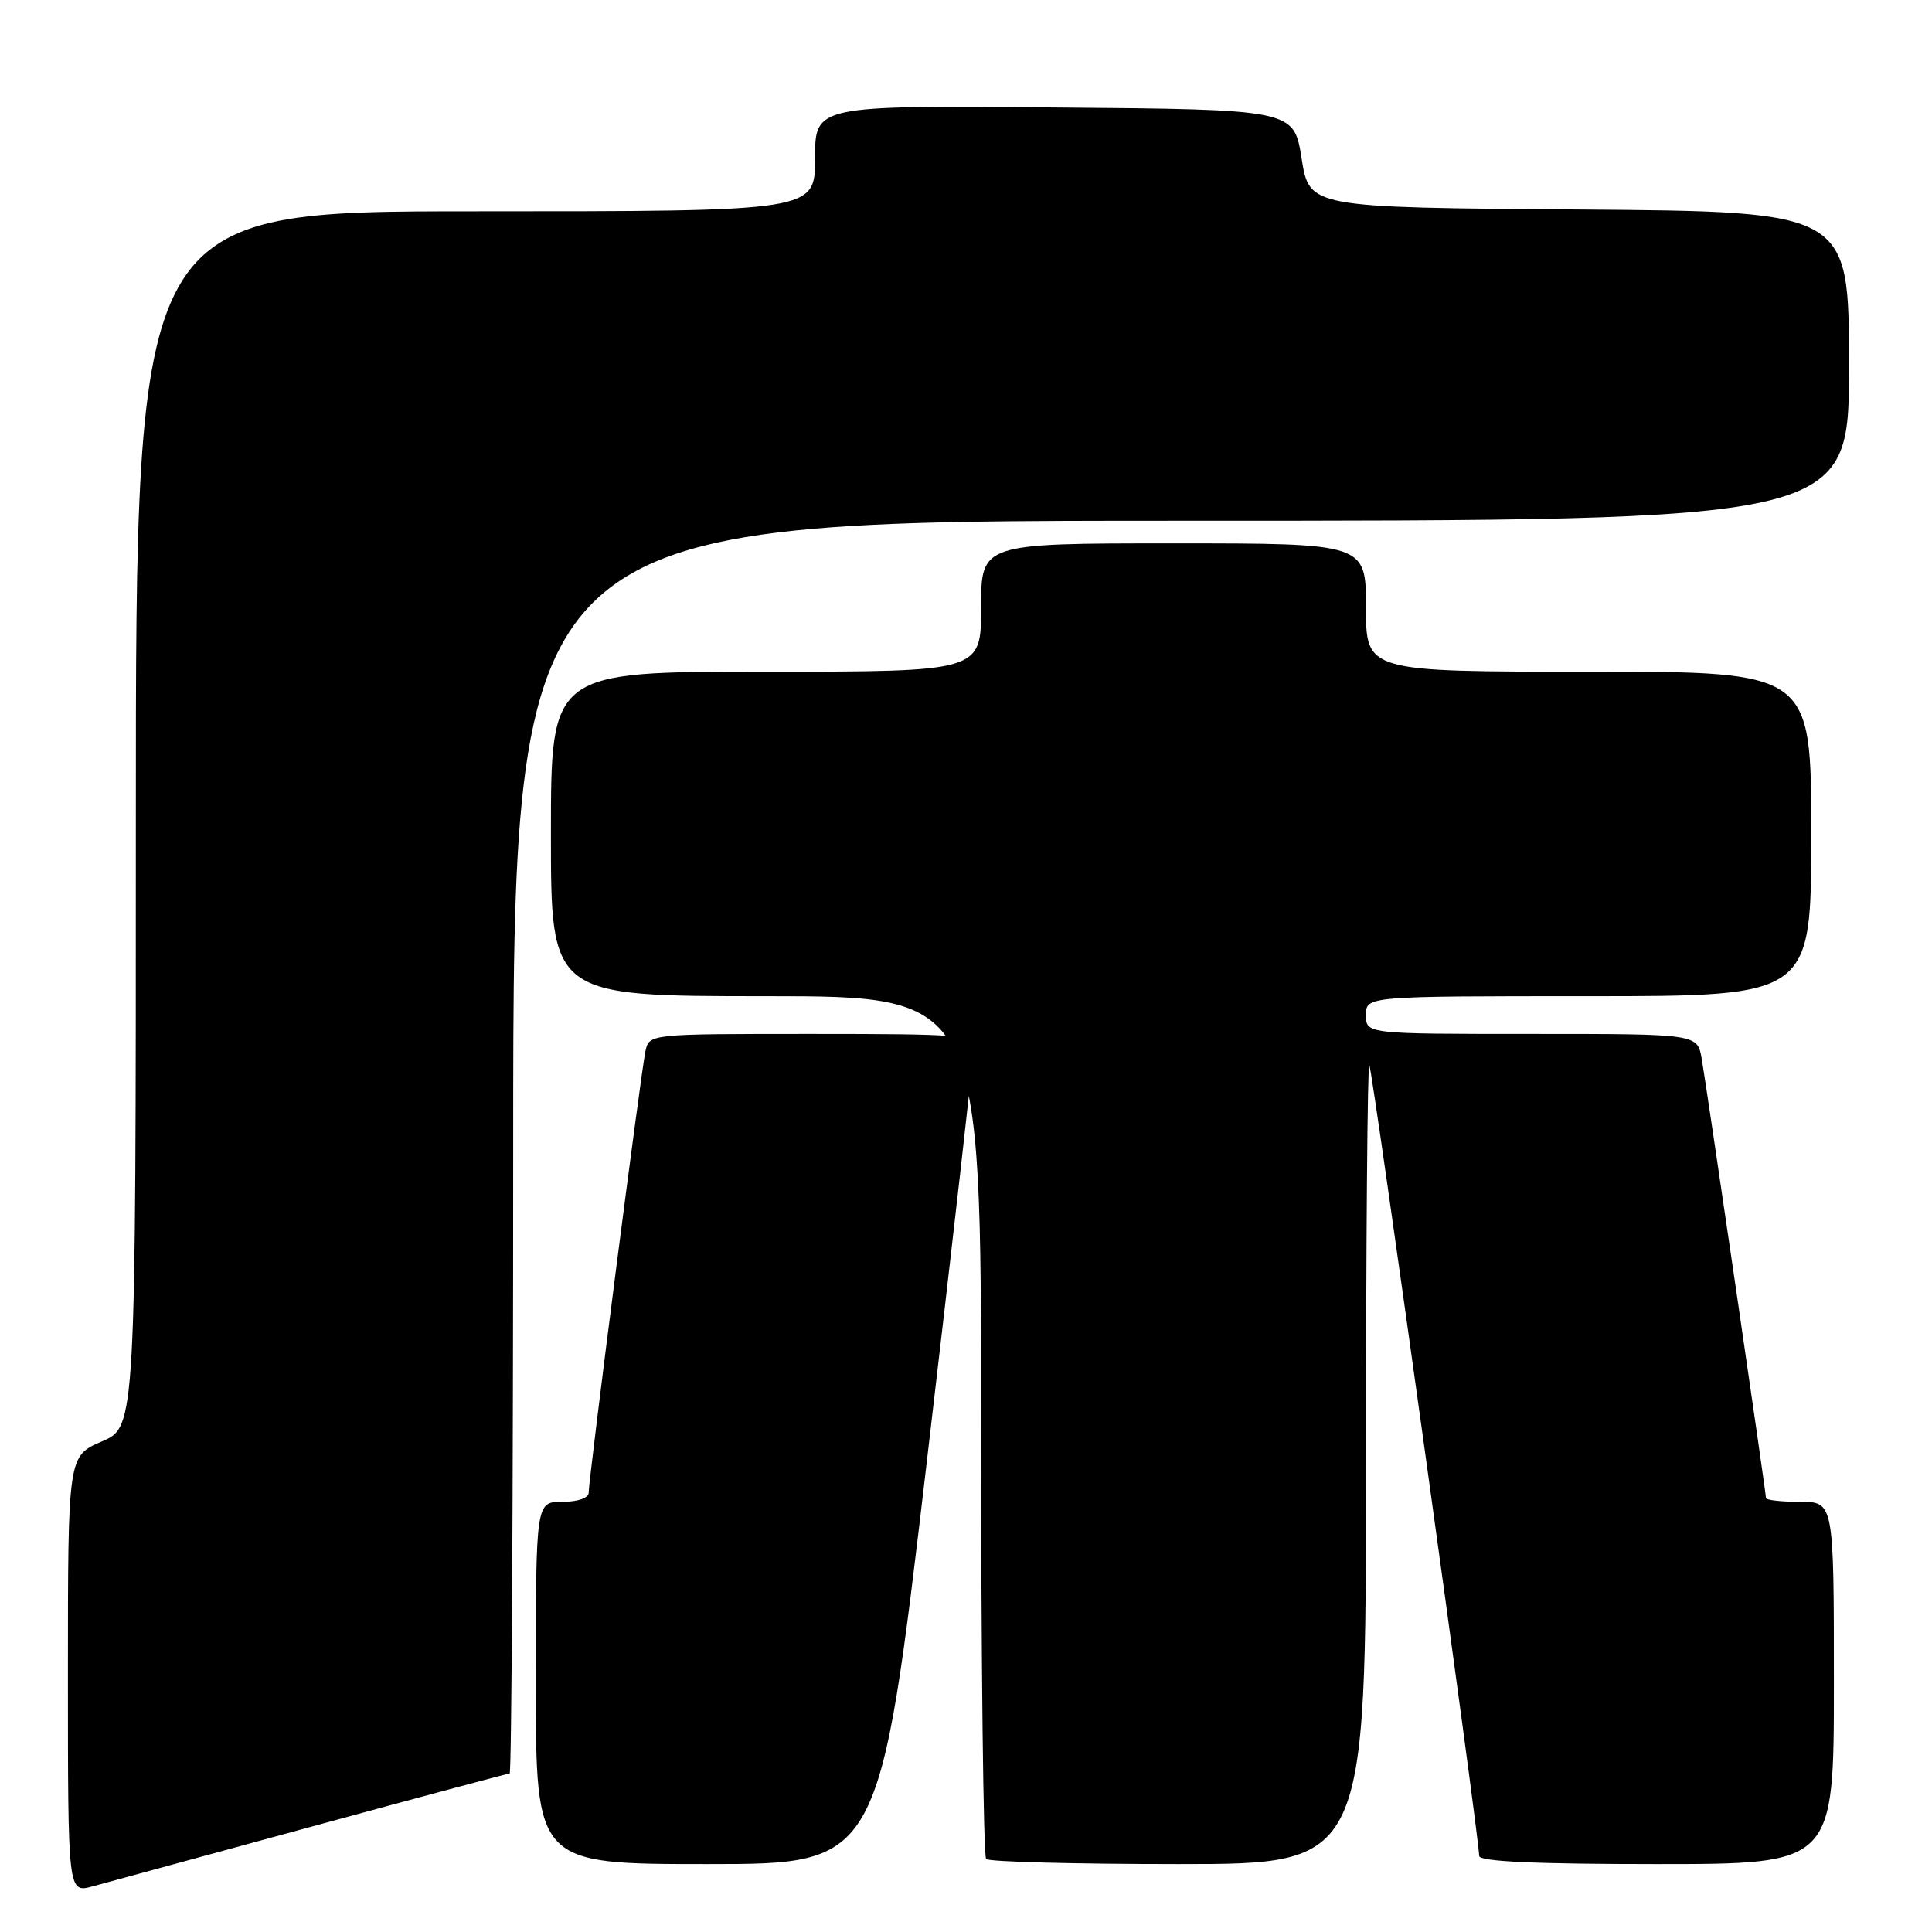 <?xml version="1.0" encoding="UTF-8" standalone="no"?>
<!DOCTYPE svg PUBLIC "-//W3C//DTD SVG 1.1//EN" "http://www.w3.org/Graphics/SVG/1.1/DTD/svg11.dtd" >
<svg xmlns="http://www.w3.org/2000/svg" xmlns:xlink="http://www.w3.org/1999/xlink" version="1.1" viewBox="0 0 256 256">
 <g >
 <path fill="currentColor"
d=" M 41.28 242.04 C 55.46 238.17 67.28 235.00 67.53 235.00 C 67.79 235.00 68.00 197.65 68.00 152.00 C 68.00 69.00 68.00 69.00 156.50 69.00 C 245.00 69.00 245.00 69.00 245.00 48.51 C 245.00 28.03 245.00 28.03 209.25 27.76 C 173.50 27.50 173.50 27.50 172.47 21.00 C 171.44 14.50 171.44 14.50 139.72 14.24 C 108.00 13.97 108.00 13.97 108.00 20.99 C 108.00 28.00 108.00 28.00 63.00 28.00 C 18.00 28.00 18.00 28.00 18.00 108.54 C 18.00 189.07 18.00 189.07 13.50 191.00 C 9.00 192.93 9.00 192.93 9.00 221.88 C 9.00 250.84 9.00 250.84 12.25 249.96 C 14.04 249.48 27.10 245.91 41.28 242.04 Z  M 122.80 193.75 C 126.24 164.46 129.05 139.71 129.03 138.75 C 129.00 137.14 127.30 137.00 107.52 137.00 C 86.06 137.00 86.04 137.00 85.53 139.25 C 84.97 141.75 78.00 195.92 78.00 197.81 C 78.00 198.50 76.54 199.00 74.50 199.00 C 71.00 199.00 71.00 199.00 71.00 223.00 C 71.00 247.00 71.00 247.00 93.77 247.00 C 116.54 247.00 116.54 247.00 122.80 193.75 Z  M 181.00 193.83 C 181.00 164.59 181.20 140.86 181.44 141.11 C 181.84 141.51 196.00 243.44 196.00 245.92 C 196.00 246.66 203.40 247.00 219.50 247.00 C 243.00 247.00 243.00 247.00 243.00 223.00 C 243.00 199.00 243.00 199.00 238.50 199.00 C 236.03 199.00 234.00 198.77 234.00 198.49 C 234.00 197.75 226.15 144.10 225.48 140.25 C 224.91 137.00 224.91 137.00 202.95 137.00 C 181.00 137.00 181.00 137.00 181.00 134.50 C 181.00 132.00 181.00 132.00 210.50 132.00 C 240.00 132.00 240.00 132.00 240.00 110.50 C 240.00 89.00 240.00 89.00 210.50 89.00 C 181.00 89.00 181.00 89.00 181.00 80.50 C 181.00 72.00 181.00 72.00 155.50 72.00 C 130.00 72.00 130.00 72.00 130.00 80.50 C 130.00 89.00 130.00 89.00 101.50 89.00 C 73.00 89.00 73.00 89.00 73.00 110.50 C 73.00 132.00 73.00 132.00 101.50 132.00 C 130.00 132.00 130.00 132.00 130.00 188.83 C 130.00 220.09 130.30 245.97 130.67 246.33 C 131.03 246.70 142.51 247.00 156.17 247.00 C 181.00 247.00 181.00 247.00 181.00 193.83 Z "/>
</g>
</svg>